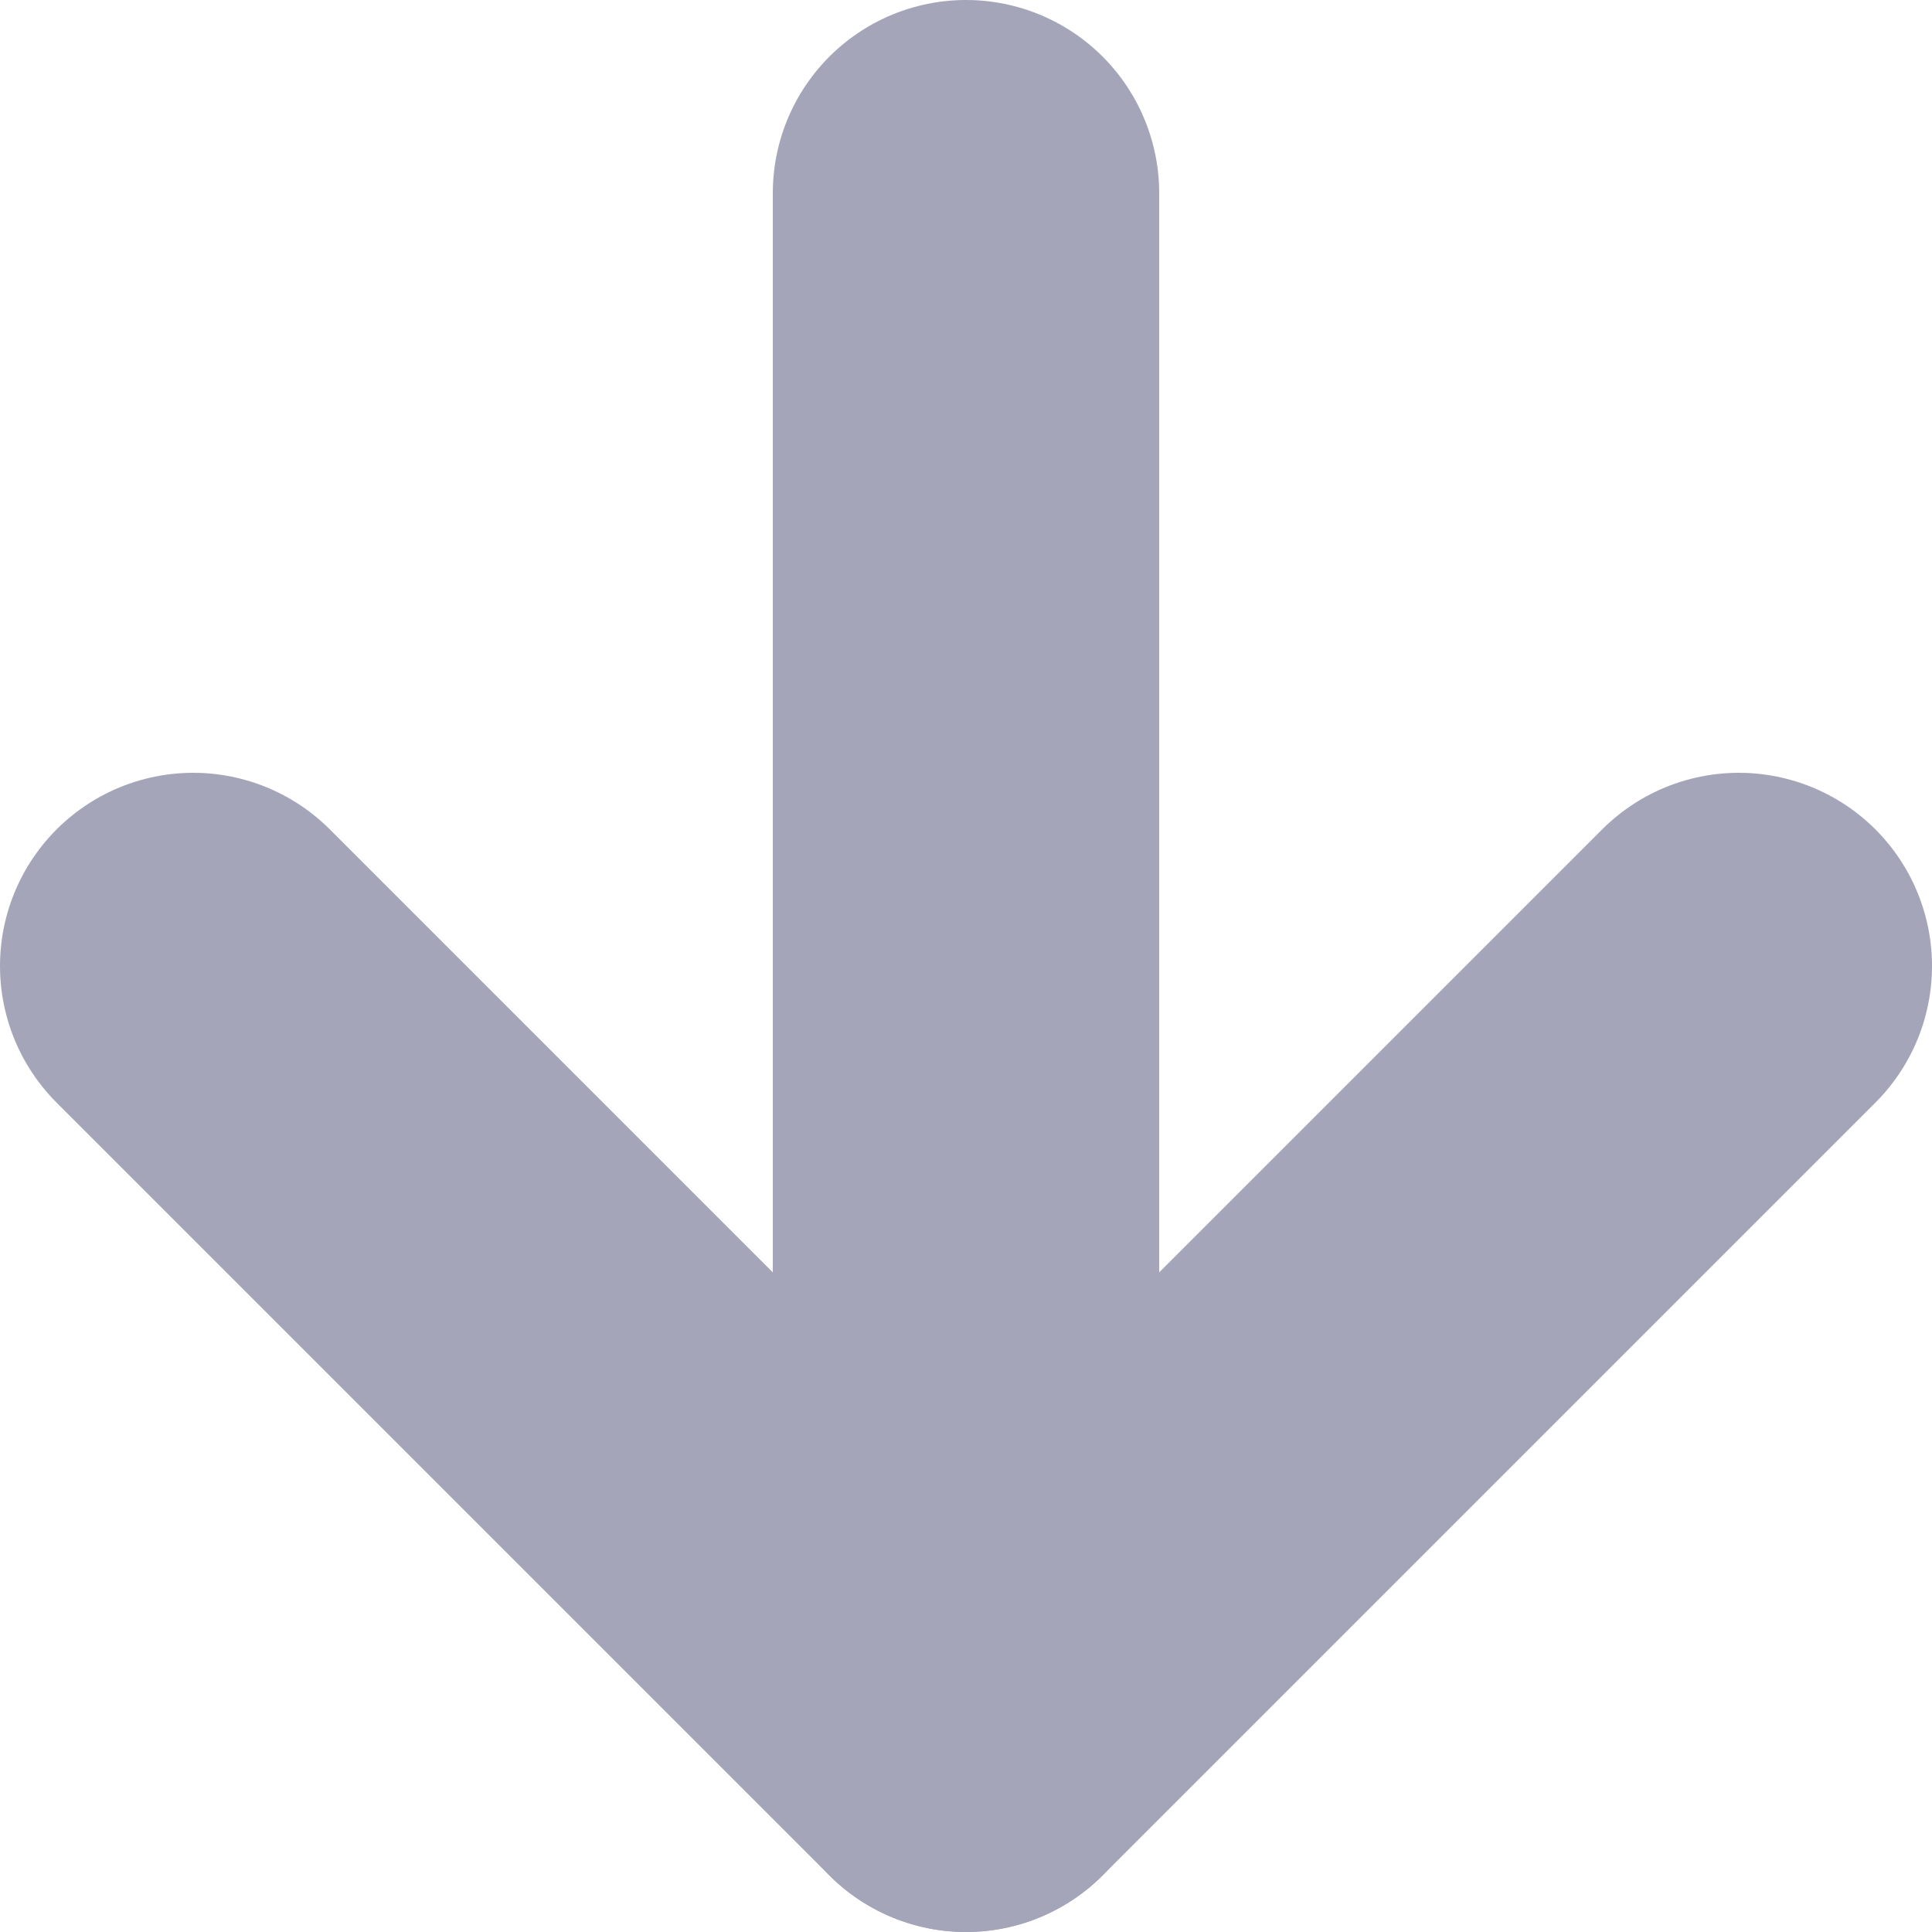 <svg id="SvgjsSvg1135" xmlns="http://www.w3.org/2000/svg" version="1.1" xmlns:xlink="http://www.w3.org/1999/xlink" xmlns:svgjs="http://svgjs.com/svgjs" width="10" height="10" viewBox="0 0 10 10"><title>arrow</title><desc>Created with Avocode.</desc><defs id="SvgjsDefs1136"></defs><path id="SvgjsPath1137" d="M226 4968L226 4976L222 4972 " fill-opacity="0" fill="#ffffff" stroke-dasharray="0" stroke-linejoin="round" stroke-linecap="round" stroke-opacity="1" stroke="#a4a5b8" stroke-miterlimit="50" stroke-width="2" transform="matrix(1,0,0,1,-221,-4967)"></path><path id="SvgjsPath1138" d="M230 4972L226 4976 " fill-opacity="0" fill="#ffffff" stroke-dasharray="0" stroke-linejoin="round" stroke-linecap="round" stroke-opacity="1" stroke="#a4a5b8" stroke-miterlimit="50" stroke-width="2" transform="matrix(1,0,0,1,-221,-4967)"></path></svg>